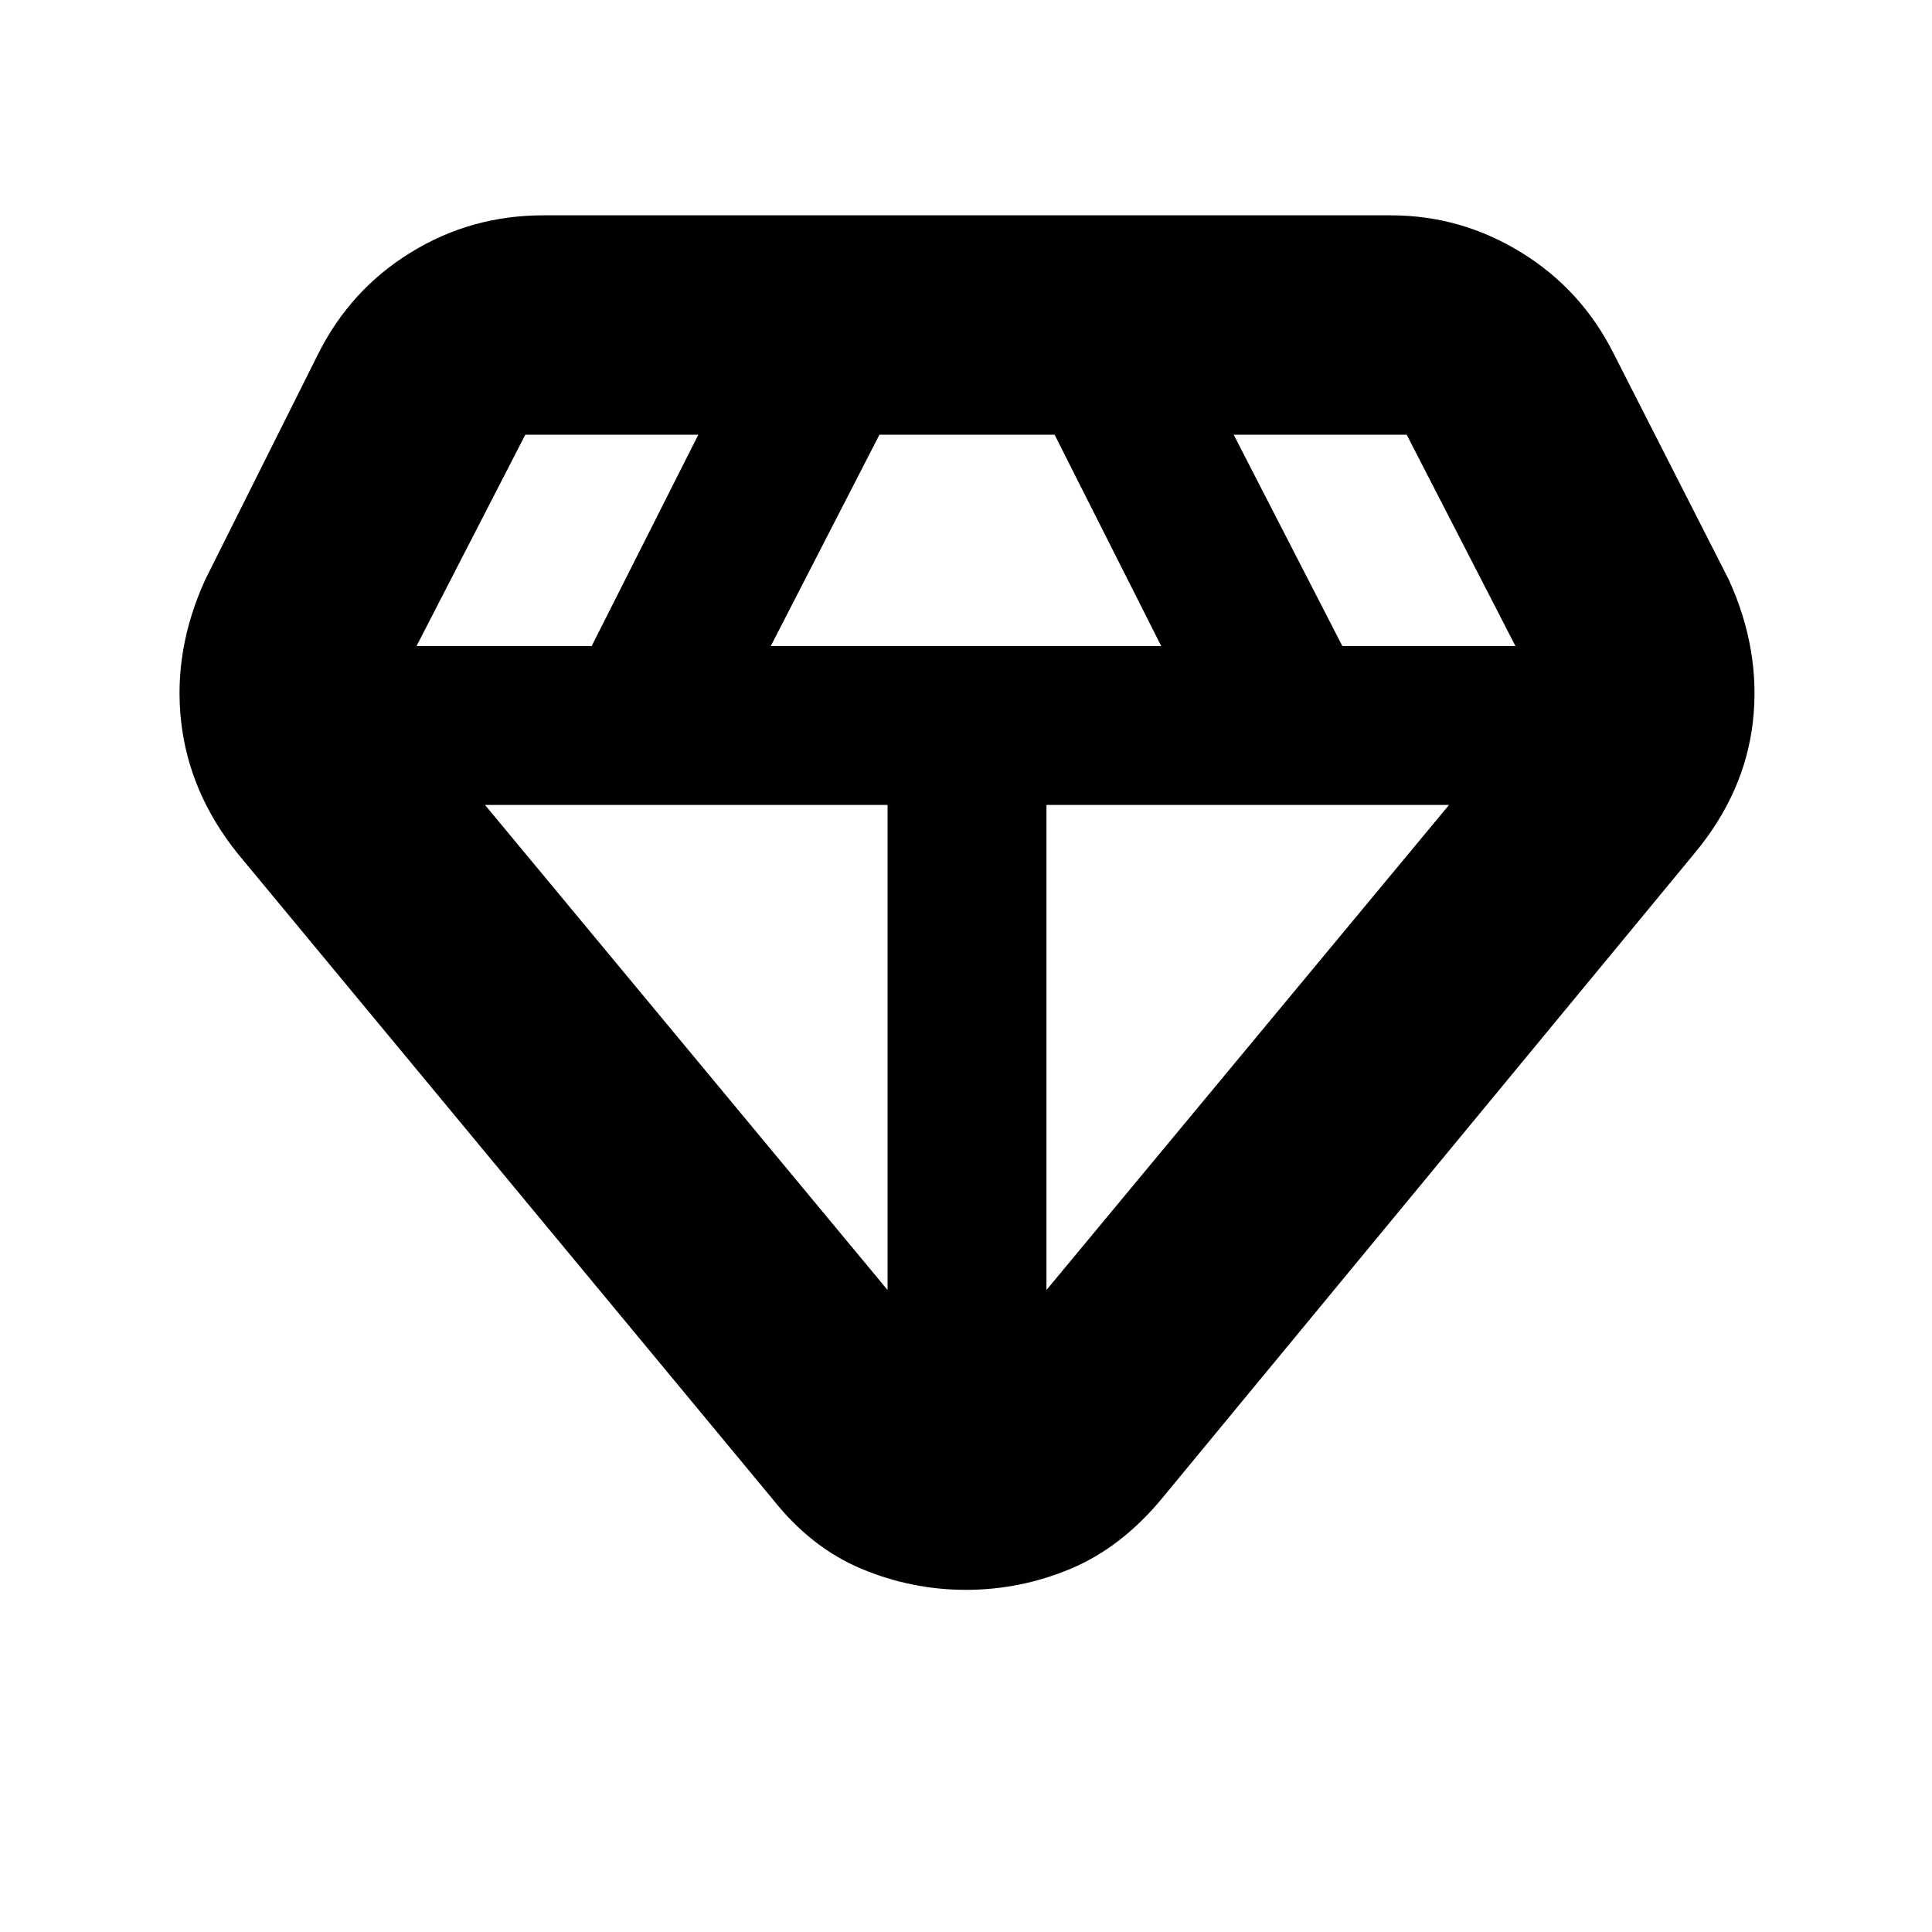 <svg xmlns="http://www.w3.org/2000/svg" height="20" width="20"><path d="M10 16.458q-.562 0-1.083-.218-.521-.219-.917-.719L2.458 8.833q-.5-.625-.583-1.364-.083-.74.25-1.469l1.167-2.333Q3.625 3 4.25 2.615q.625-.386 1.375-.386h8.771q.729 0 1.354.386.625.385.958 1.052L17.896 6q.333.729.25 1.469-.084.739-.604 1.364l-5.521 6.688q-.417.5-.938.719-.521.218-1.083.218Zm-2.021-9.77h4.042L10.917 4.5H9.104Zm1.209 6.666V8.333H5.021Zm1.645 0L15 8.333h-4.167Zm3.063-6.666h1.792L14.562 4.5h.011H12.771Zm-9.584 0h1.813L7.229 4.5H5.438Z"/></svg>
